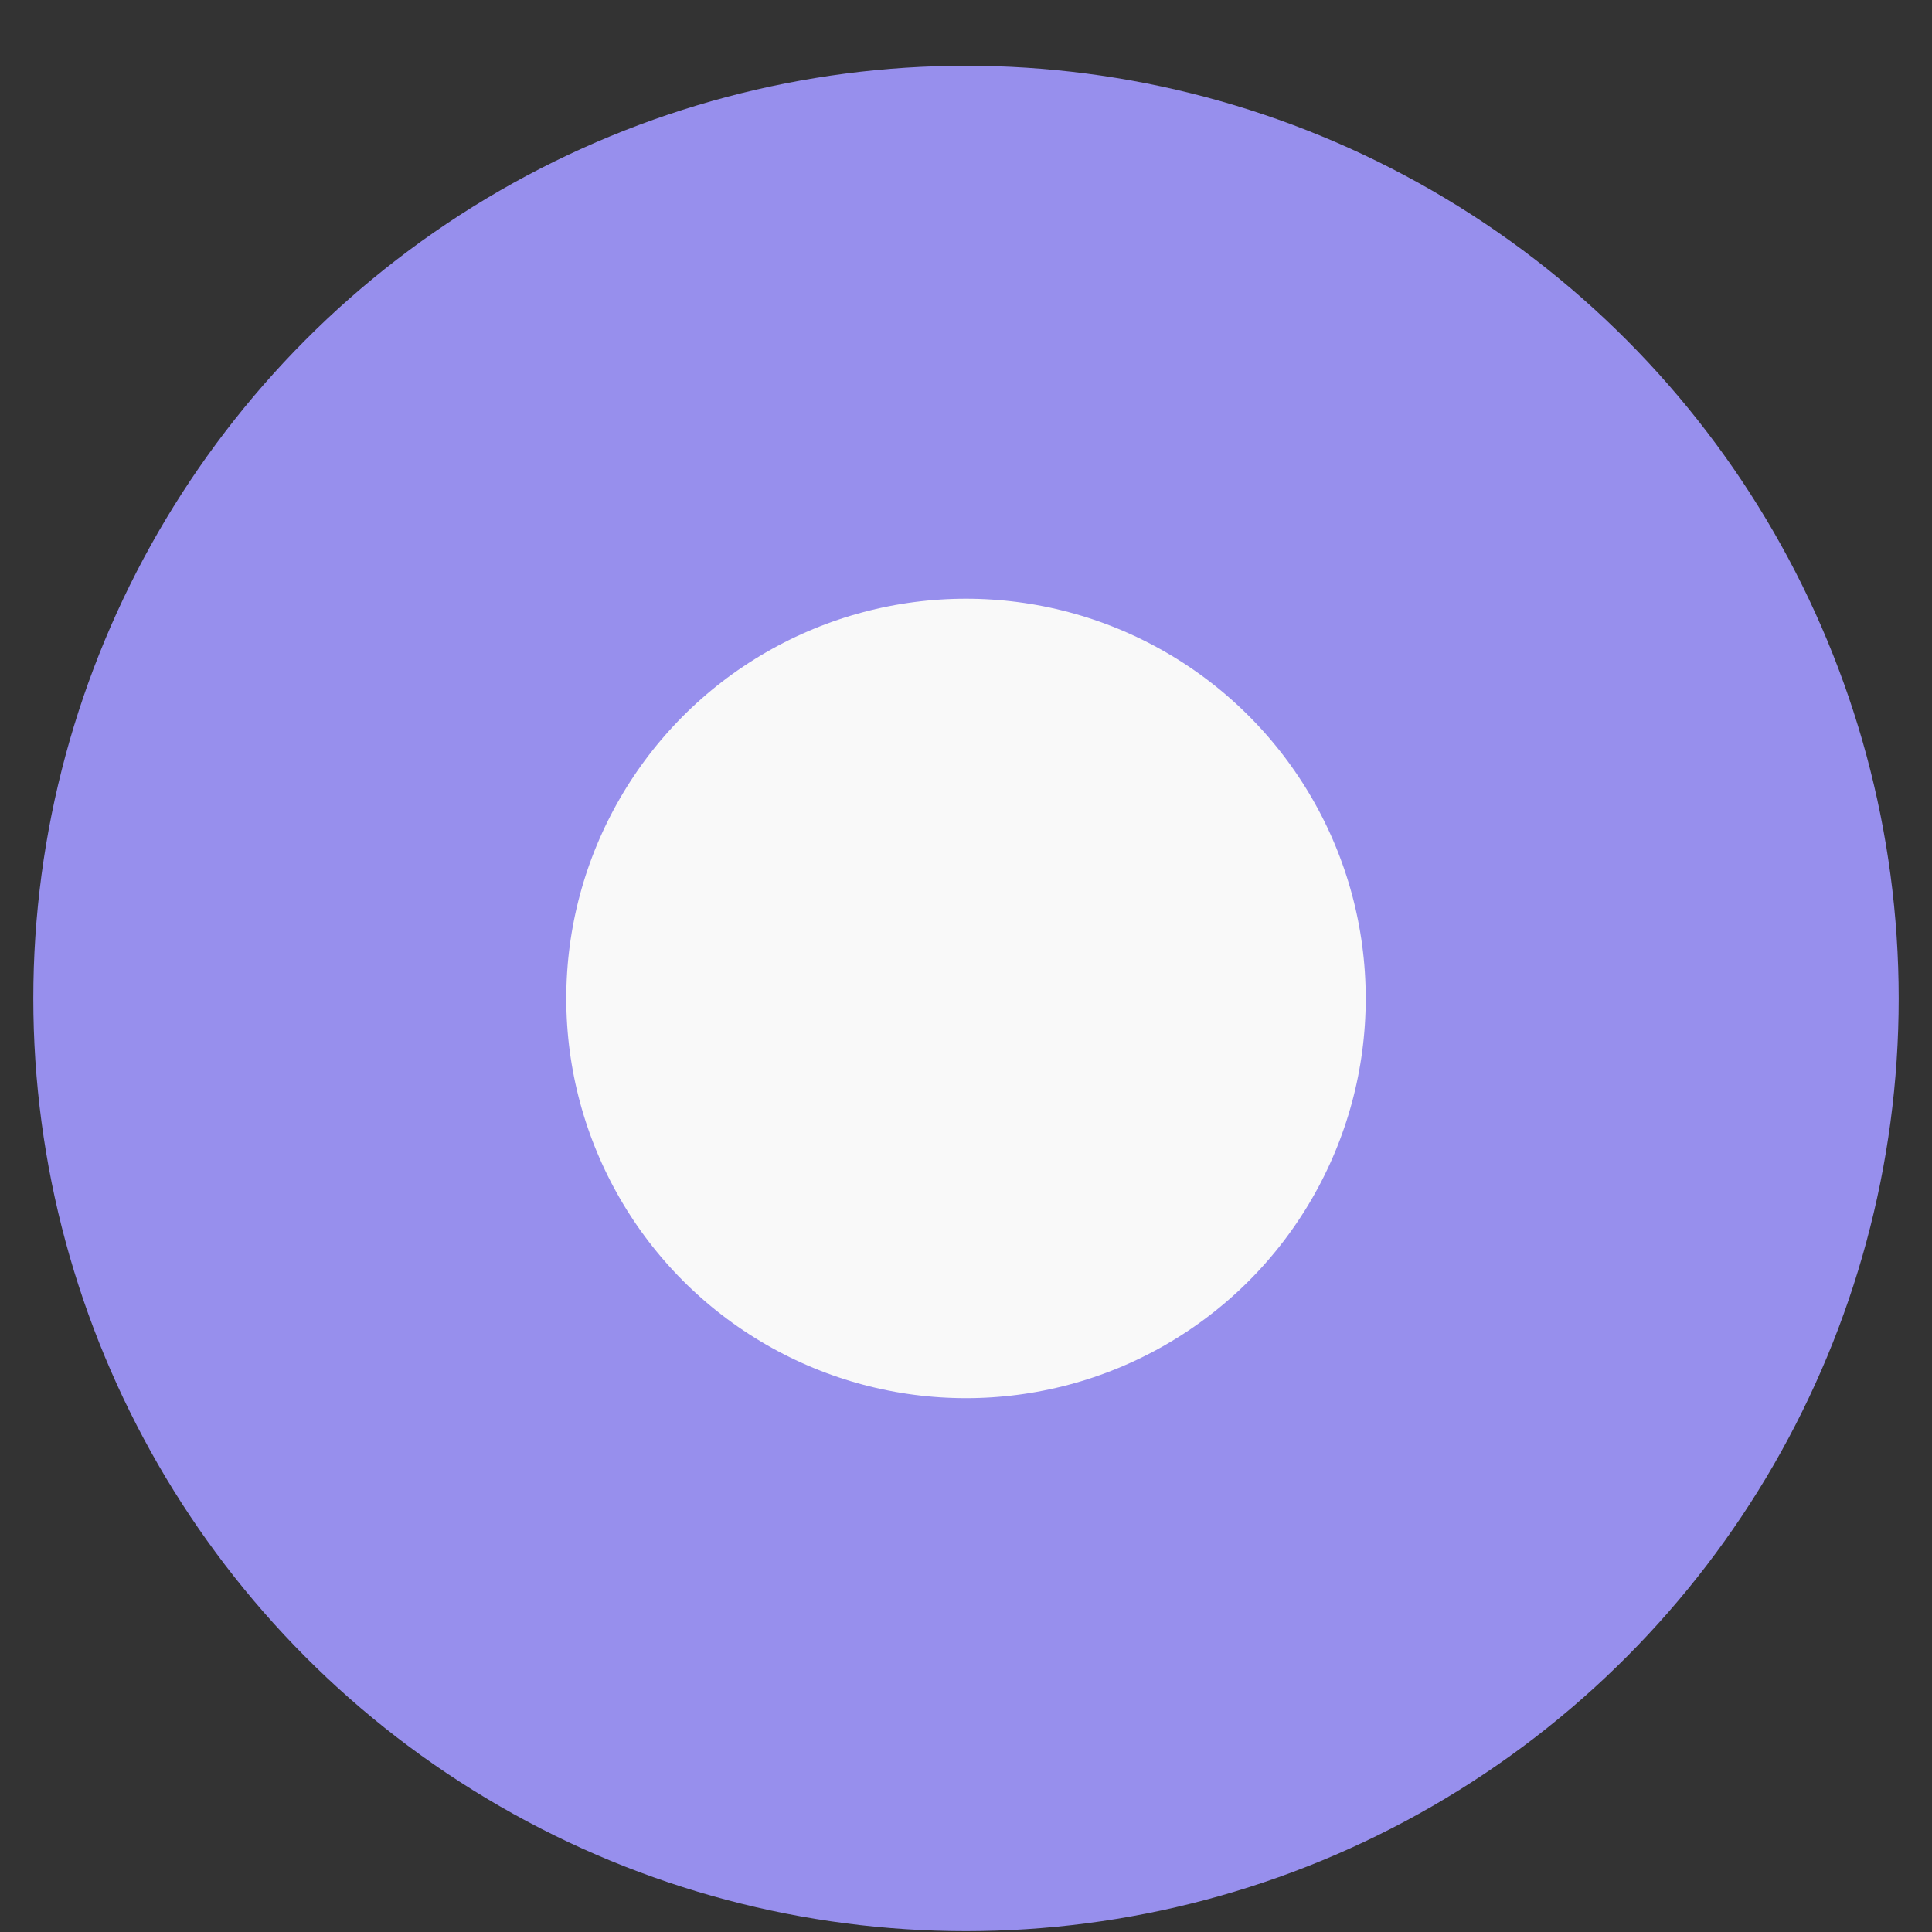 <svg width="29" height="29" viewBox="0 0 29 29" fill="none" xmlns="http://www.w3.org/2000/svg">
<rect x="0" y="0" width="29" height="29" fill="#333333" stroke="none"/>
<circle id="Indicator" cx="14.5" cy="14.987" r="10" fill="#F9F9F9" stroke="#978FED" stroke-width="8"/>
</svg>

